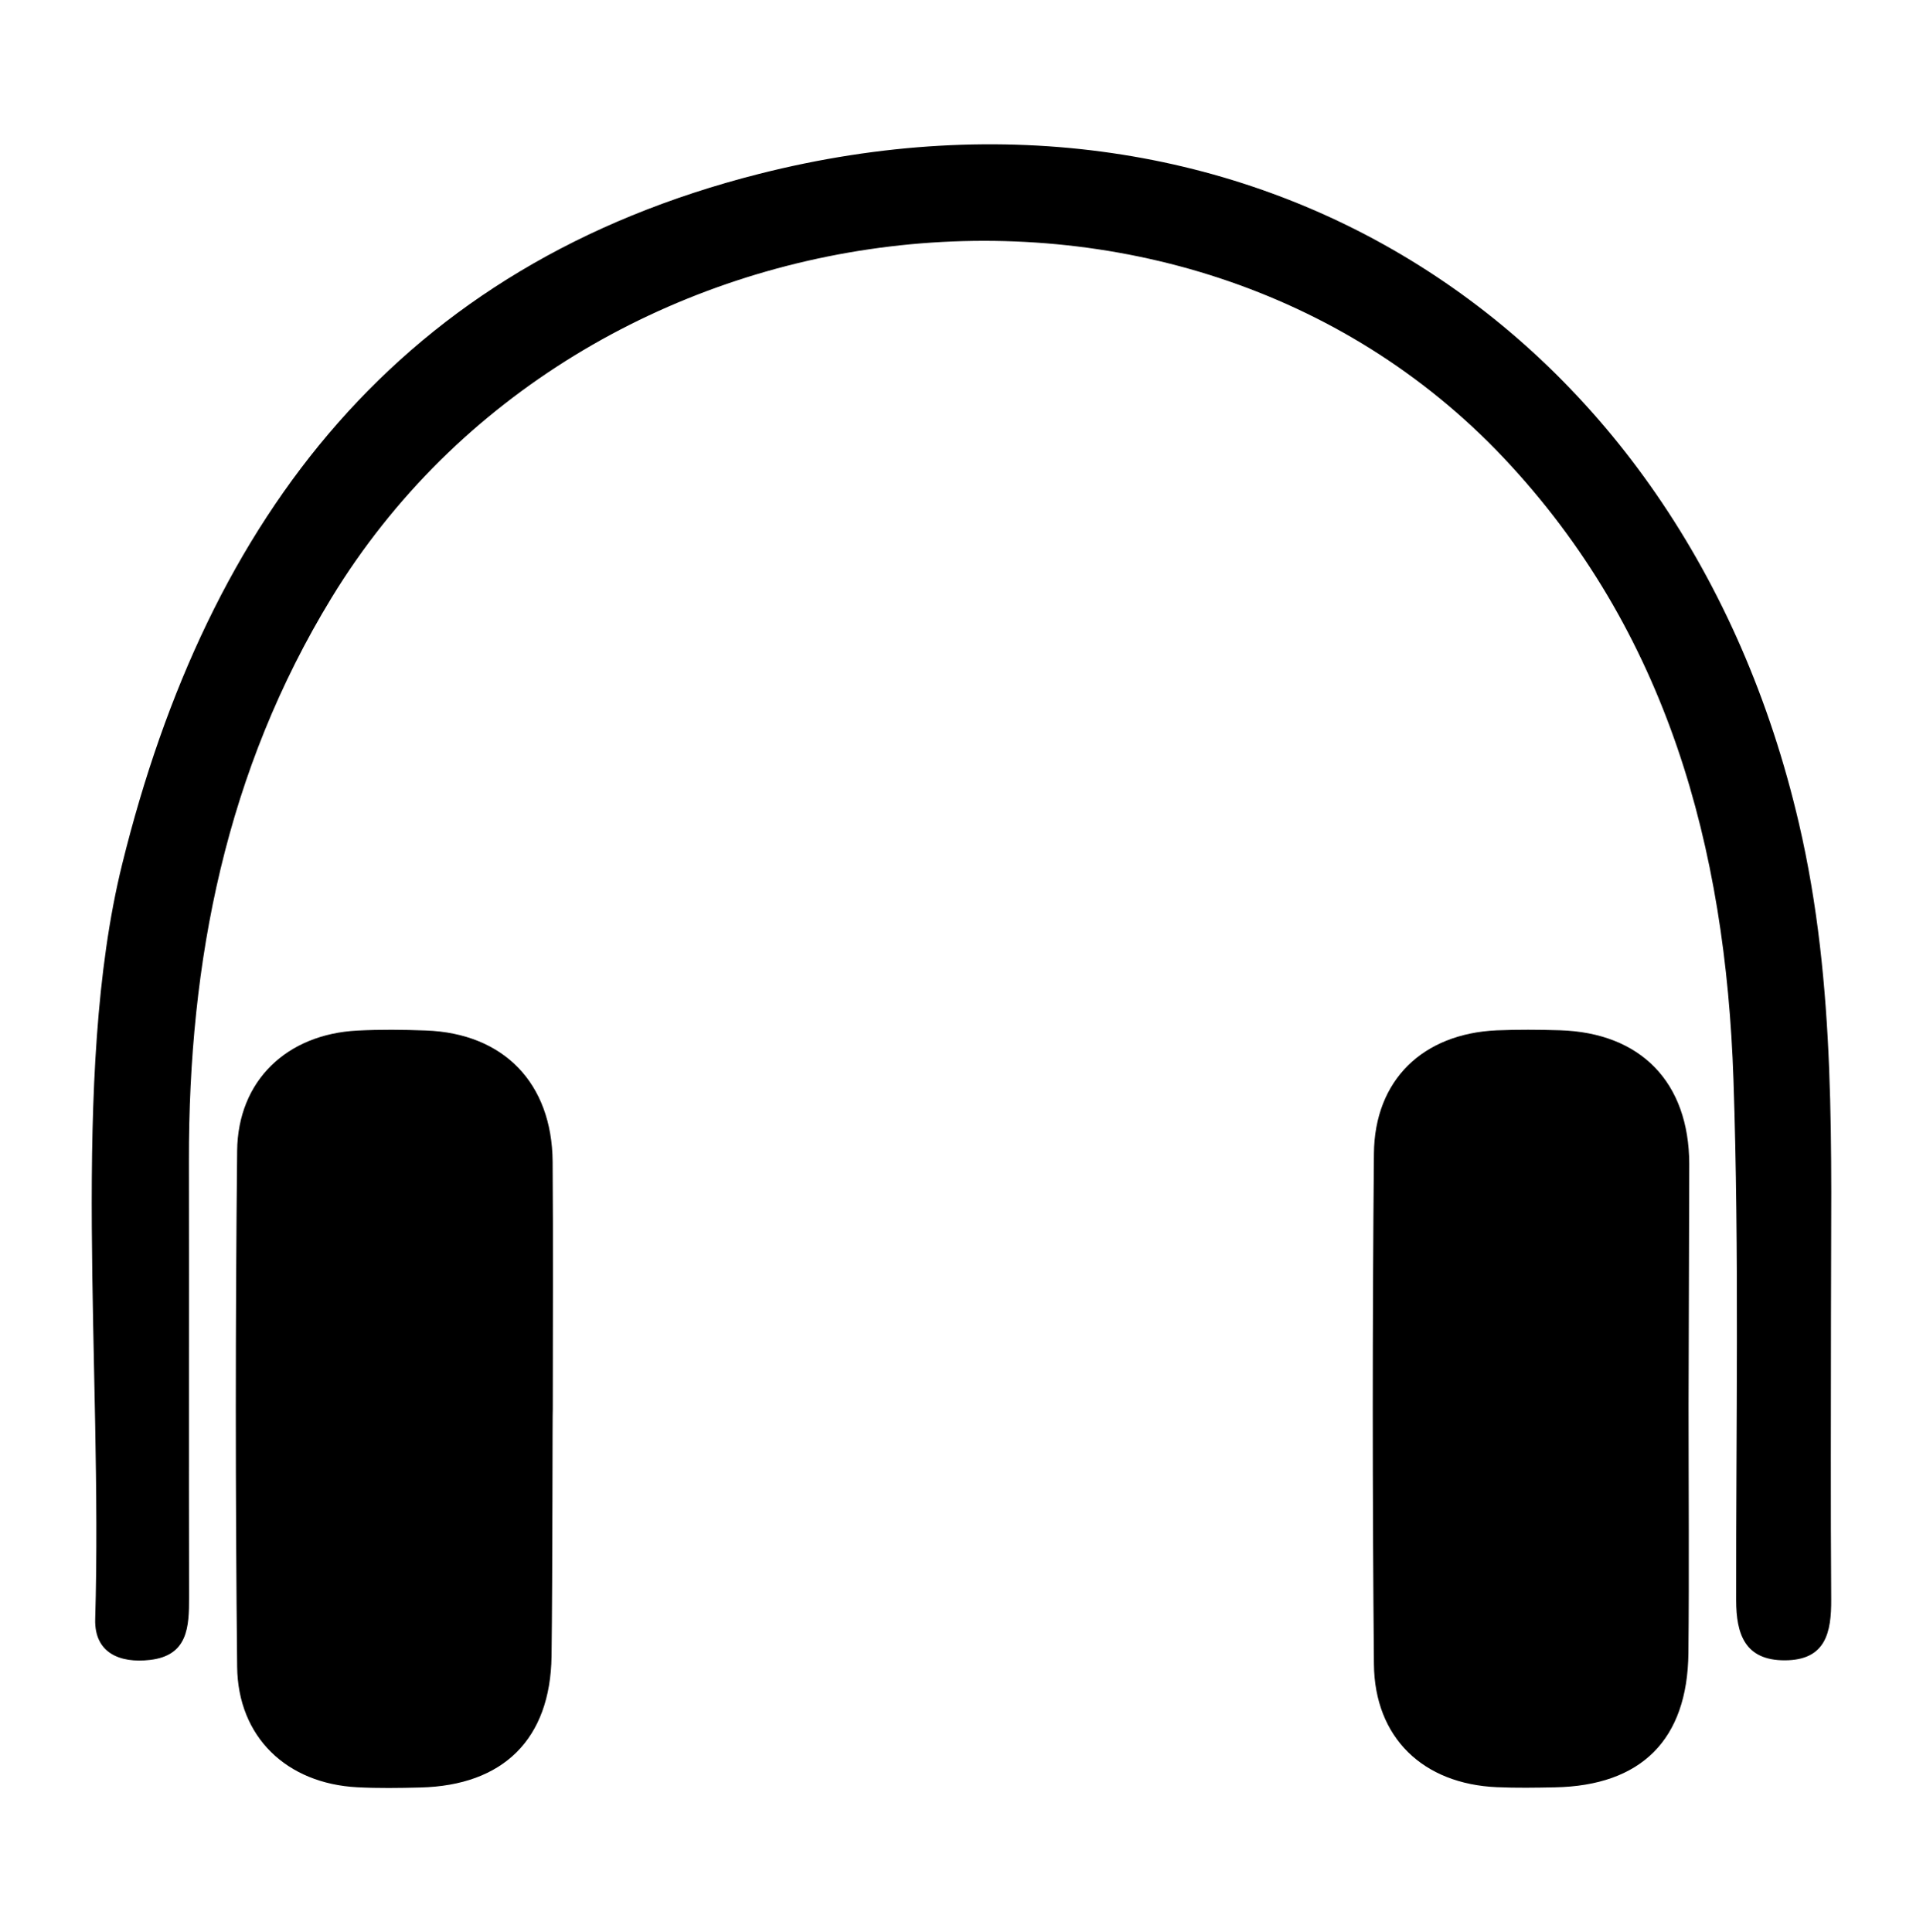 <?xml version="1.0" encoding="utf-8"?>
<!-- Generator: Adobe Illustrator 23.0.6, SVG Export Plug-In . SVG Version: 6.00 Build 0)  -->
<svg version="1.1" id="Layer_1" xmlns="http://www.w3.org/2000/svg" xmlns:xlink="http://www.w3.org/1999/xlink" x="0px" y="0px"
	 viewBox="0 0 248.87 250.11" style="enable-background:new 0 0 248.87 250.11;" xml:space="preserve">
<g>
	<path d="M236.96,170.23c0,12.25-0.06,24.51,0.03,36.76c0.03,4.32-0.71,7.9-6.01,7.91c-5.15,0.01-6.29-3.39-6.29-7.78
		c-0.03-22.46,0.41-44.94-0.35-67.39c-1.01-29.98-8.55-58.03-29.77-80.5C152.84,15.05,75.16,24.49,42.91,77.37
		c-13.66,22.39-18.51,46.99-18.46,72.86c0.03,18.84-0.02,37.67,0.02,56.51c0.01,3.85-0.15,7.55-5.07,8.11
		c-3.87,0.45-7.2-0.89-7.08-5.28c0.97-32.59-3.3-70.19,3.49-97.71C26.93,66.81,51.76,34.3,98.23,22.51
		c63.32-16.06,119.59,19.61,134.58,84.05C237.72,127.63,236.95,148.93,236.96,170.23z"/>
	<path d="M71.38,214.37c-0.15,10.73-6.24,16.73-16.98,16.99c-2.72,0.07-5.46,0.11-8.17-0.03c-9.11-0.48-15.45-6.48-15.54-15.62
		c-0.23-22.25-0.23-44.49,0-66.74c0.09-9.11,6.44-15.11,15.56-15.58c2.95-0.15,5.91-0.12,8.86-0.01
		c10.07,0.36,16.33,6.81,16.41,16.98c0.08,10.67,0.02,21.33,0.02,32C71.49,182.36,71.52,203.7,71.38,214.37z"/>
	<path d="M218.62,150.66c-0.03-10.58-6.27-16.99-16.75-17.31c-2.72-0.08-5.46-0.1-8.17,0.01c-9.54,0.43-15.81,6.41-15.89,15.97
		c-0.2,22.02-0.2,44.04,0,66.06c0.09,9.54,6.37,15.52,15.92,15.93c2.5,0.11,5,0.07,7.49,0.02c11.18-0.21,17.17-6.15,17.29-17.36
		c0.11-10.67,0.02-21.33,0.02-32.01L218.62,150.66z"/>
</g>
</svg>
